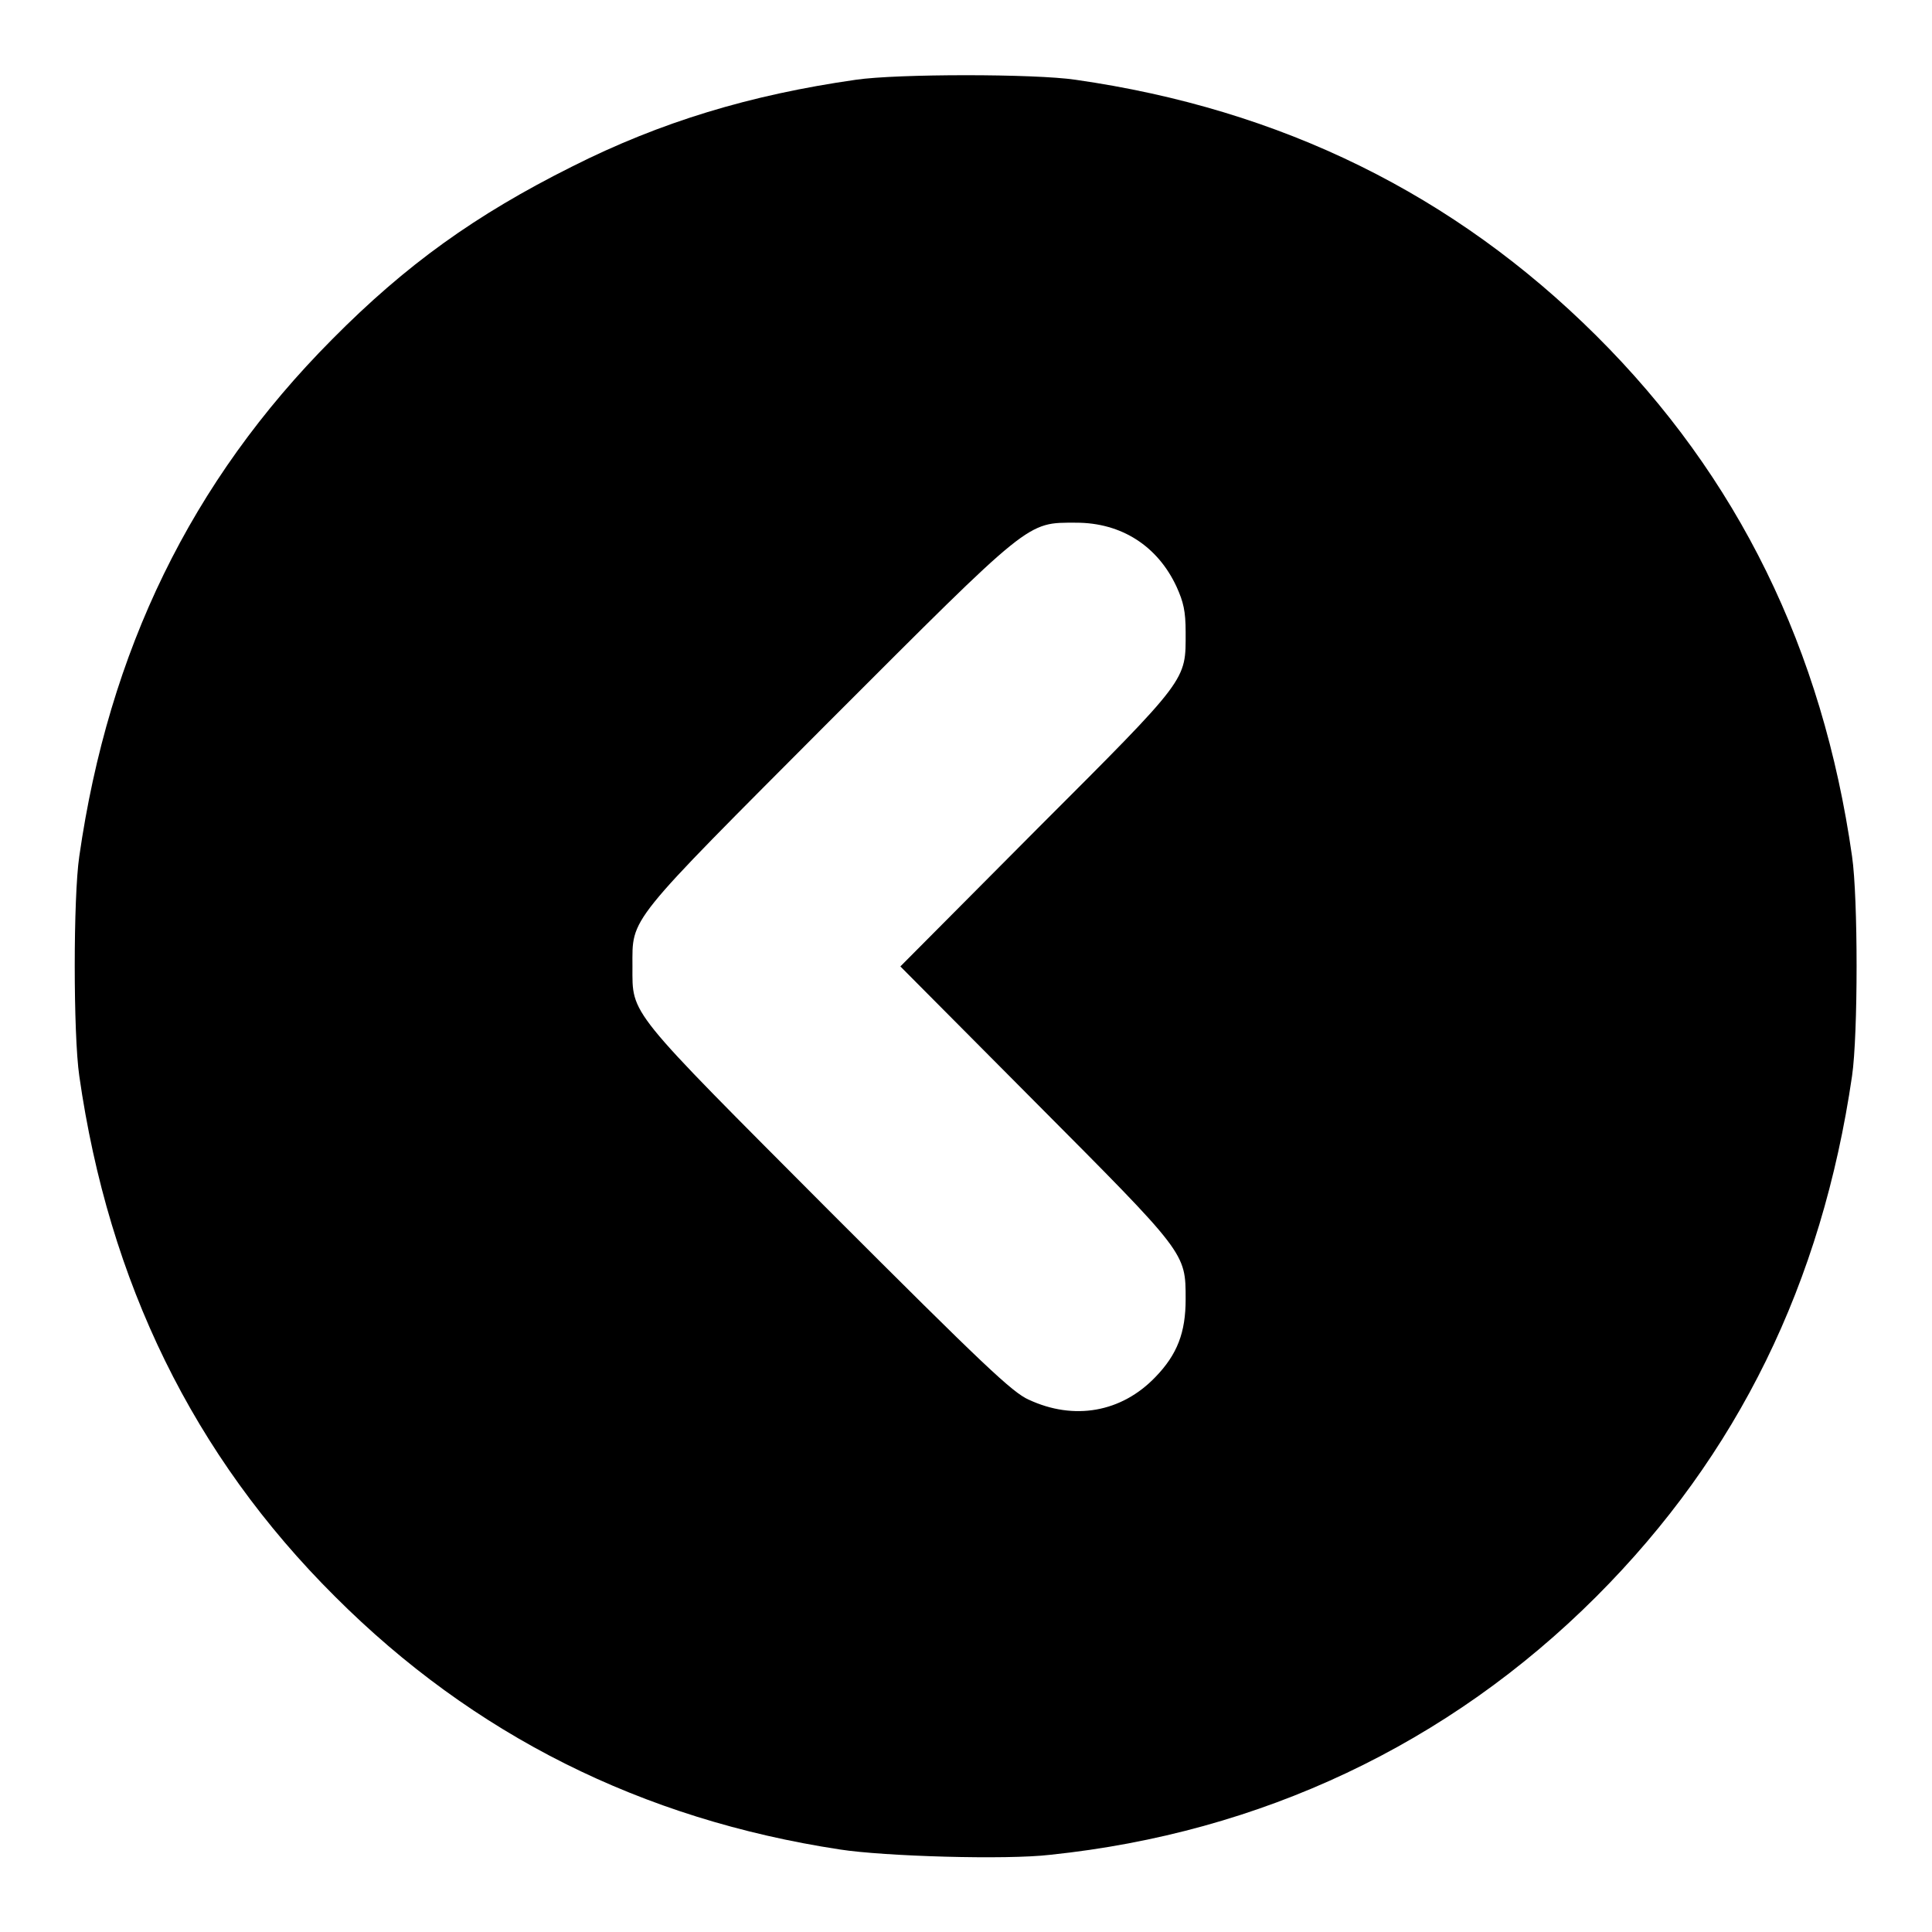 <svg xmlns="http://www.w3.org/2000/svg" class="w-full h-full" xmlns:xlink="http://www.w3.org/1999/xlink" viewBox="0 0 192 192" version="1.1">
<g>
<path style=" stroke:none;fill-rule:nonzero;fill-opacity:1;" fill="currentColor" d="M 104.402 184.324 C 125.254 182.148 143.926 173.375 158.629 158.676 C 172.73 144.574 181.055 127.477 184.055 106.926 C 184.656 102.801 184.656 89.227 184.055 85.102 C 181.129 64.551 172.73 47.375 158.629 33.352 C 144.527 19.328 127.355 10.852 106.879 7.926 C 102.828 7.324 89.18 7.324 85.055 7.926 C 74.555 9.426 65.629 12.125 56.855 16.551 C 47.254 21.352 40.355 26.301 33.004 33.727 C 18.98 47.828 10.805 64.703 7.879 85.102 C 7.277 89.152 7.277 102.801 7.879 106.926 C 10.805 127.402 19.203 144.652 33.305 158.676 C 47.031 172.402 63.754 180.801 83.48 183.801 C 87.832 184.477 99.98 184.852 104.406 184.324 Z M 102.227 139.098 C 100.578 138.348 97.801 135.723 82.426 120.348 C 62.25 100.098 62.852 100.922 62.852 96.047 C 62.852 91.098 62.176 91.996 82.352 71.746 C 102.602 51.496 102 51.945 106.953 51.945 C 111.453 51.945 115.055 54.27 116.93 58.32 C 117.605 59.82 117.828 60.719 117.828 62.82 C 117.828 67.695 118.203 67.246 102.977 82.469 L 89.477 96.043 L 102.828 109.469 C 117.902 124.617 117.828 124.469 117.828 129.117 C 117.828 132.418 117.004 134.594 114.828 136.844 C 111.453 140.367 106.727 141.195 102.227 139.094 Z M 102.227 139.098 "/>
</g>
</svg>